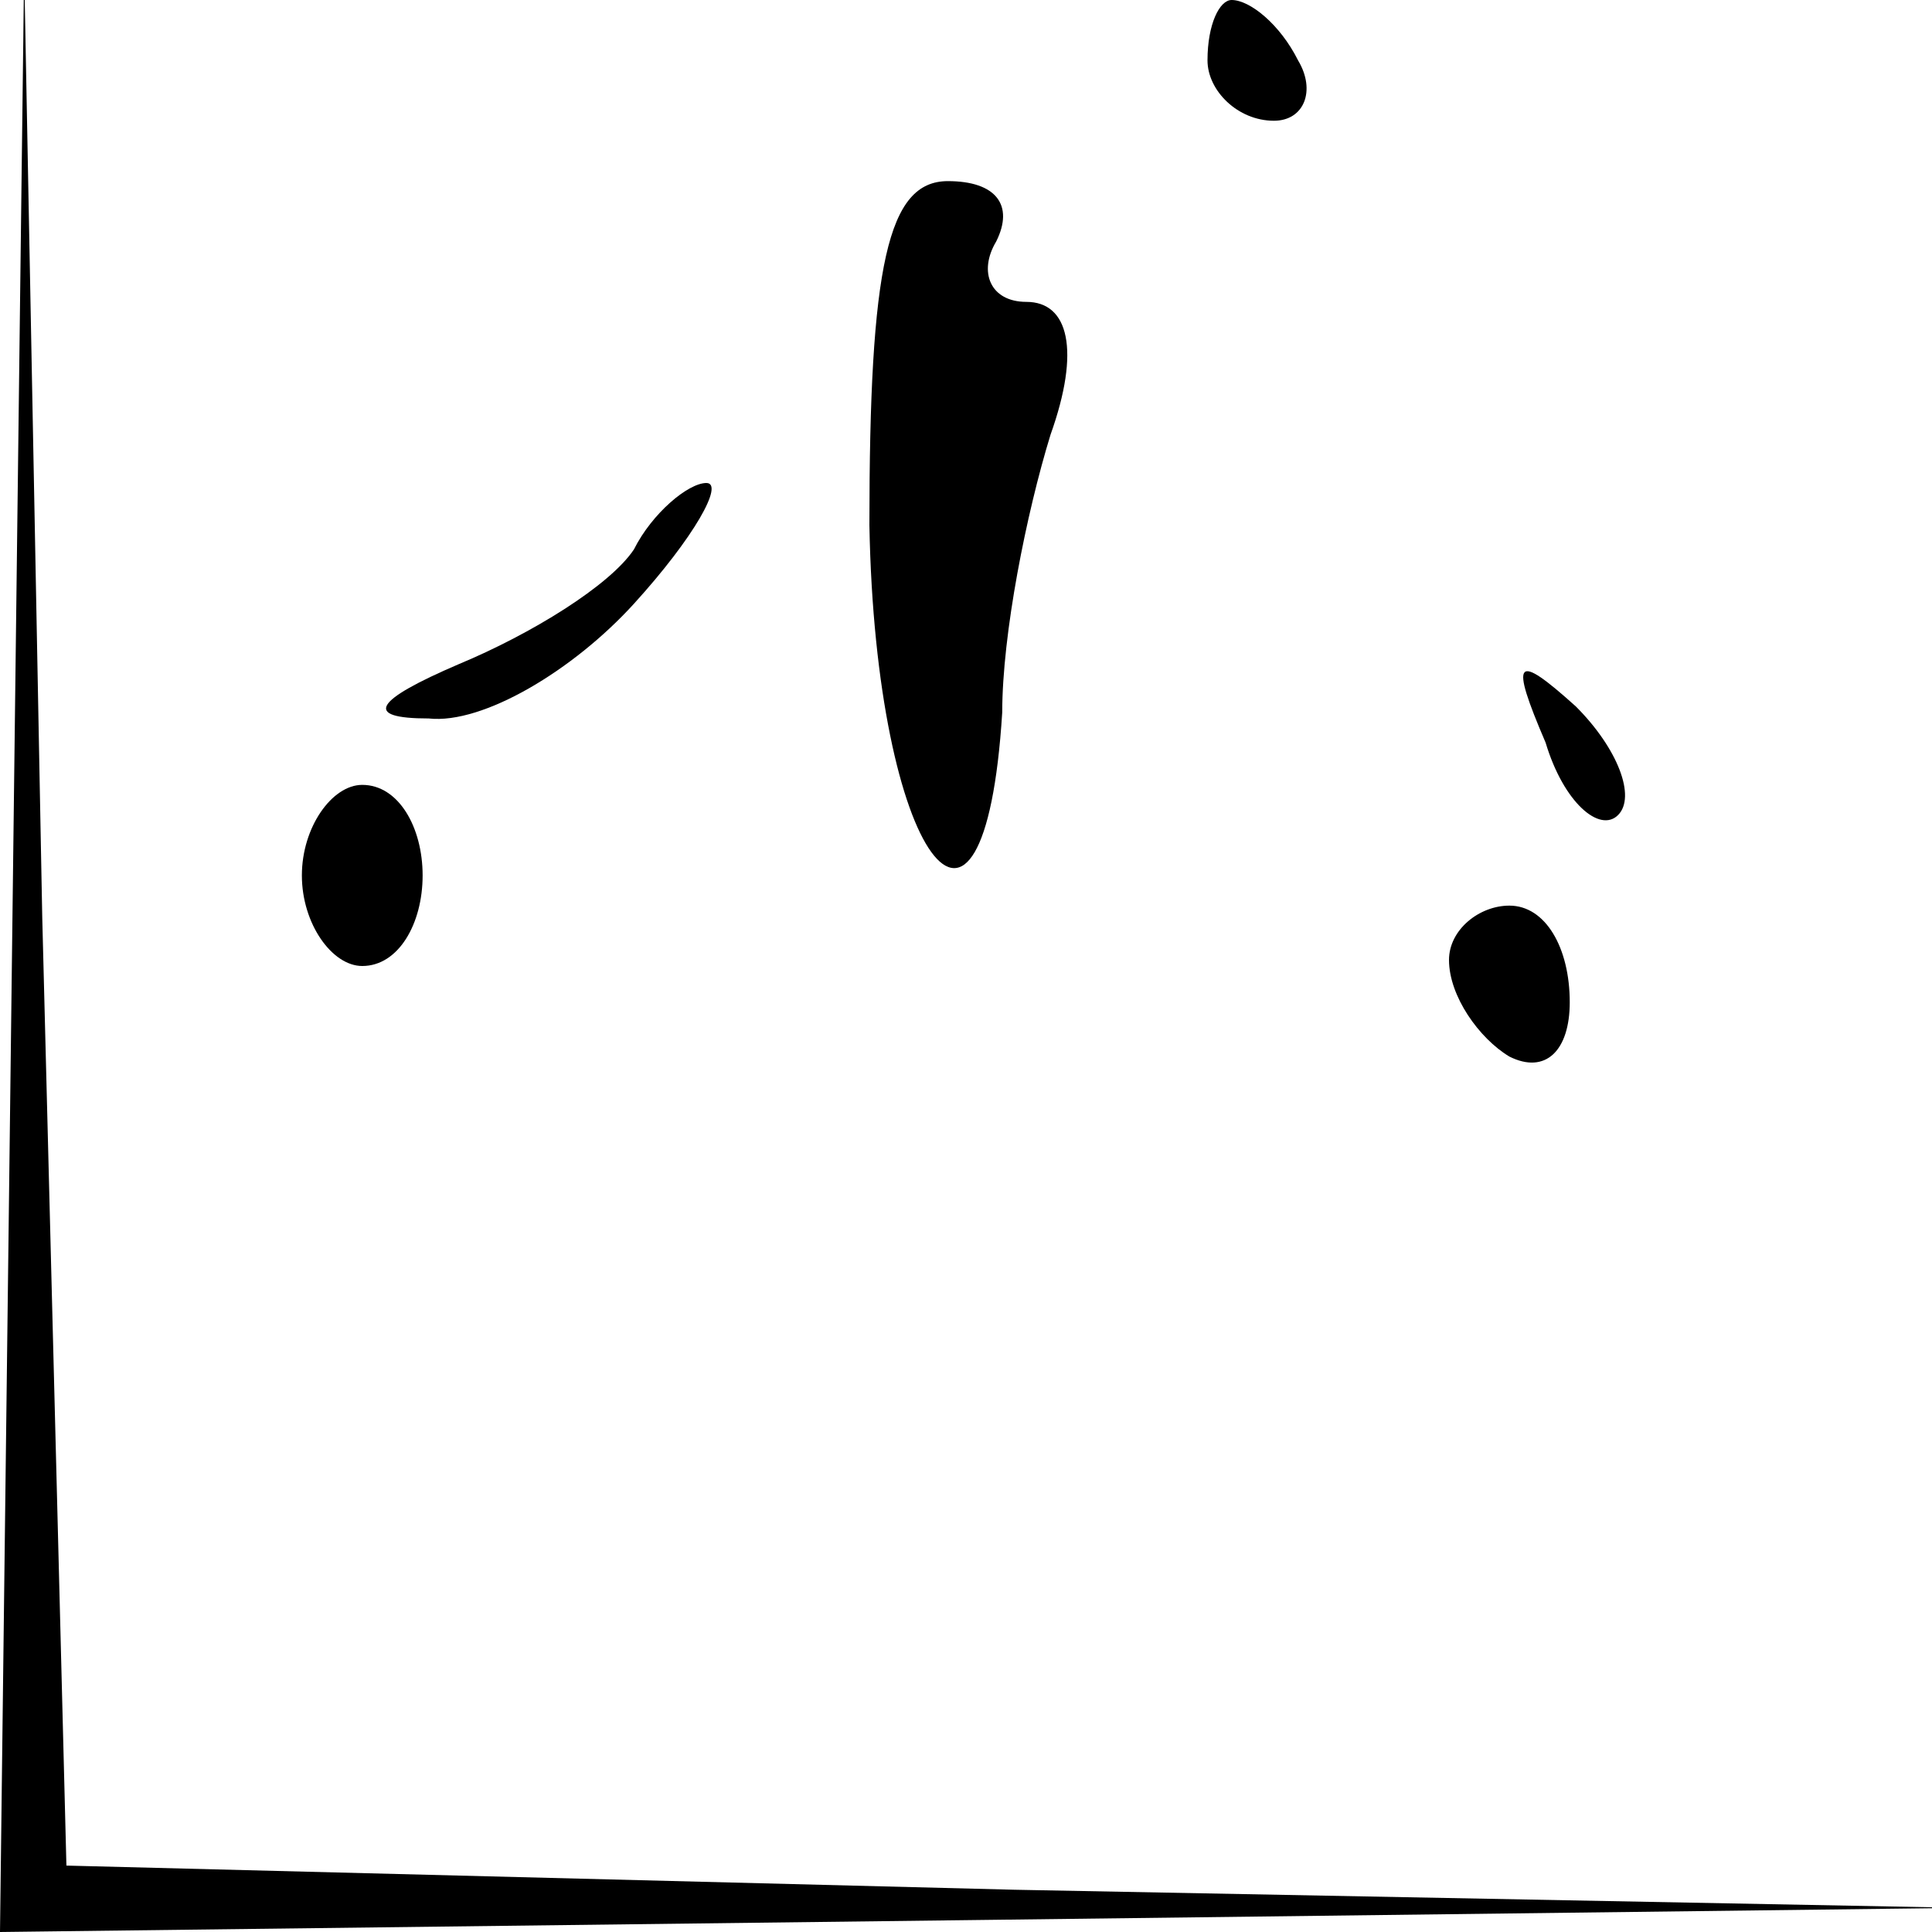 <?xml version="1.0" standalone="no"?>
<!DOCTYPE svg PUBLIC "-//W3C//DTD SVG 20010904//EN"
 "http://www.w3.org/TR/2001/REC-SVG-20010904/DTD/svg10.dtd">
<svg version="1.0" xmlns="http://www.w3.org/2000/svg"
 width="32pt" height="32pt" viewBox="0 0 32 32"
 preserveAspectRatio="xMidYMid meet">
<g transform="translate(0,32) scale(0.1,-0.1)"
fill="#000000" stroke="none">
<path fill="#000000" stroke="none" d="M2 163 l-2 -163 163 2 162 2 -157 3
-157 4 -4 157 -3 157 -2 -162z"/>
<path fill="#000000" stroke="none" d="M200 310 c0 -5 5 -10 11 -10 5 0 7 5 4
10 -3 6 -8 10 -11 10 -2 0 -4 -4 -4 -10z"/>
<path fill="#000000" stroke="none" d="M144 233 c1 -55 19 -79 22 -31 0 13 4
33 8 46 5 14 3 22 -4 22 -6 0 -8 5 -5 10 3 6 0 10 -8 10 -10 0 -13 -14 -13
-57z"/>
<path fill="#000000" stroke="none" d="M105 229 c-4 -6 -17 -14 -29 -19 -14
-6 -16 -9 -5 -9 9 -1 24 8 34 19 10 11 15 20 12 20 -3 0 -9 -5 -12 -11z"/>
<path fill="#000000" stroke="none" d="M256 197 c3 -10 9 -15 12 -12 3 3 0 11
-7 18 -10 9 -11 8 -5 -6z"/>
<path fill="#000000" stroke="none" d="M50 175 c0 -8 5 -15 10 -15 6 0 10 7
10 15 0 8 -4 15 -10 15 -5 0 -10 -7 -10 -15z"/>
<path fill="#000000" stroke="none" d="M240 161 c0 -6 5 -13 10 -16 6 -3 10 1
10 9 0 9 -4 16 -10 16 -5 0 -10 -4 -10 -9z"/>
</g>
</svg>
